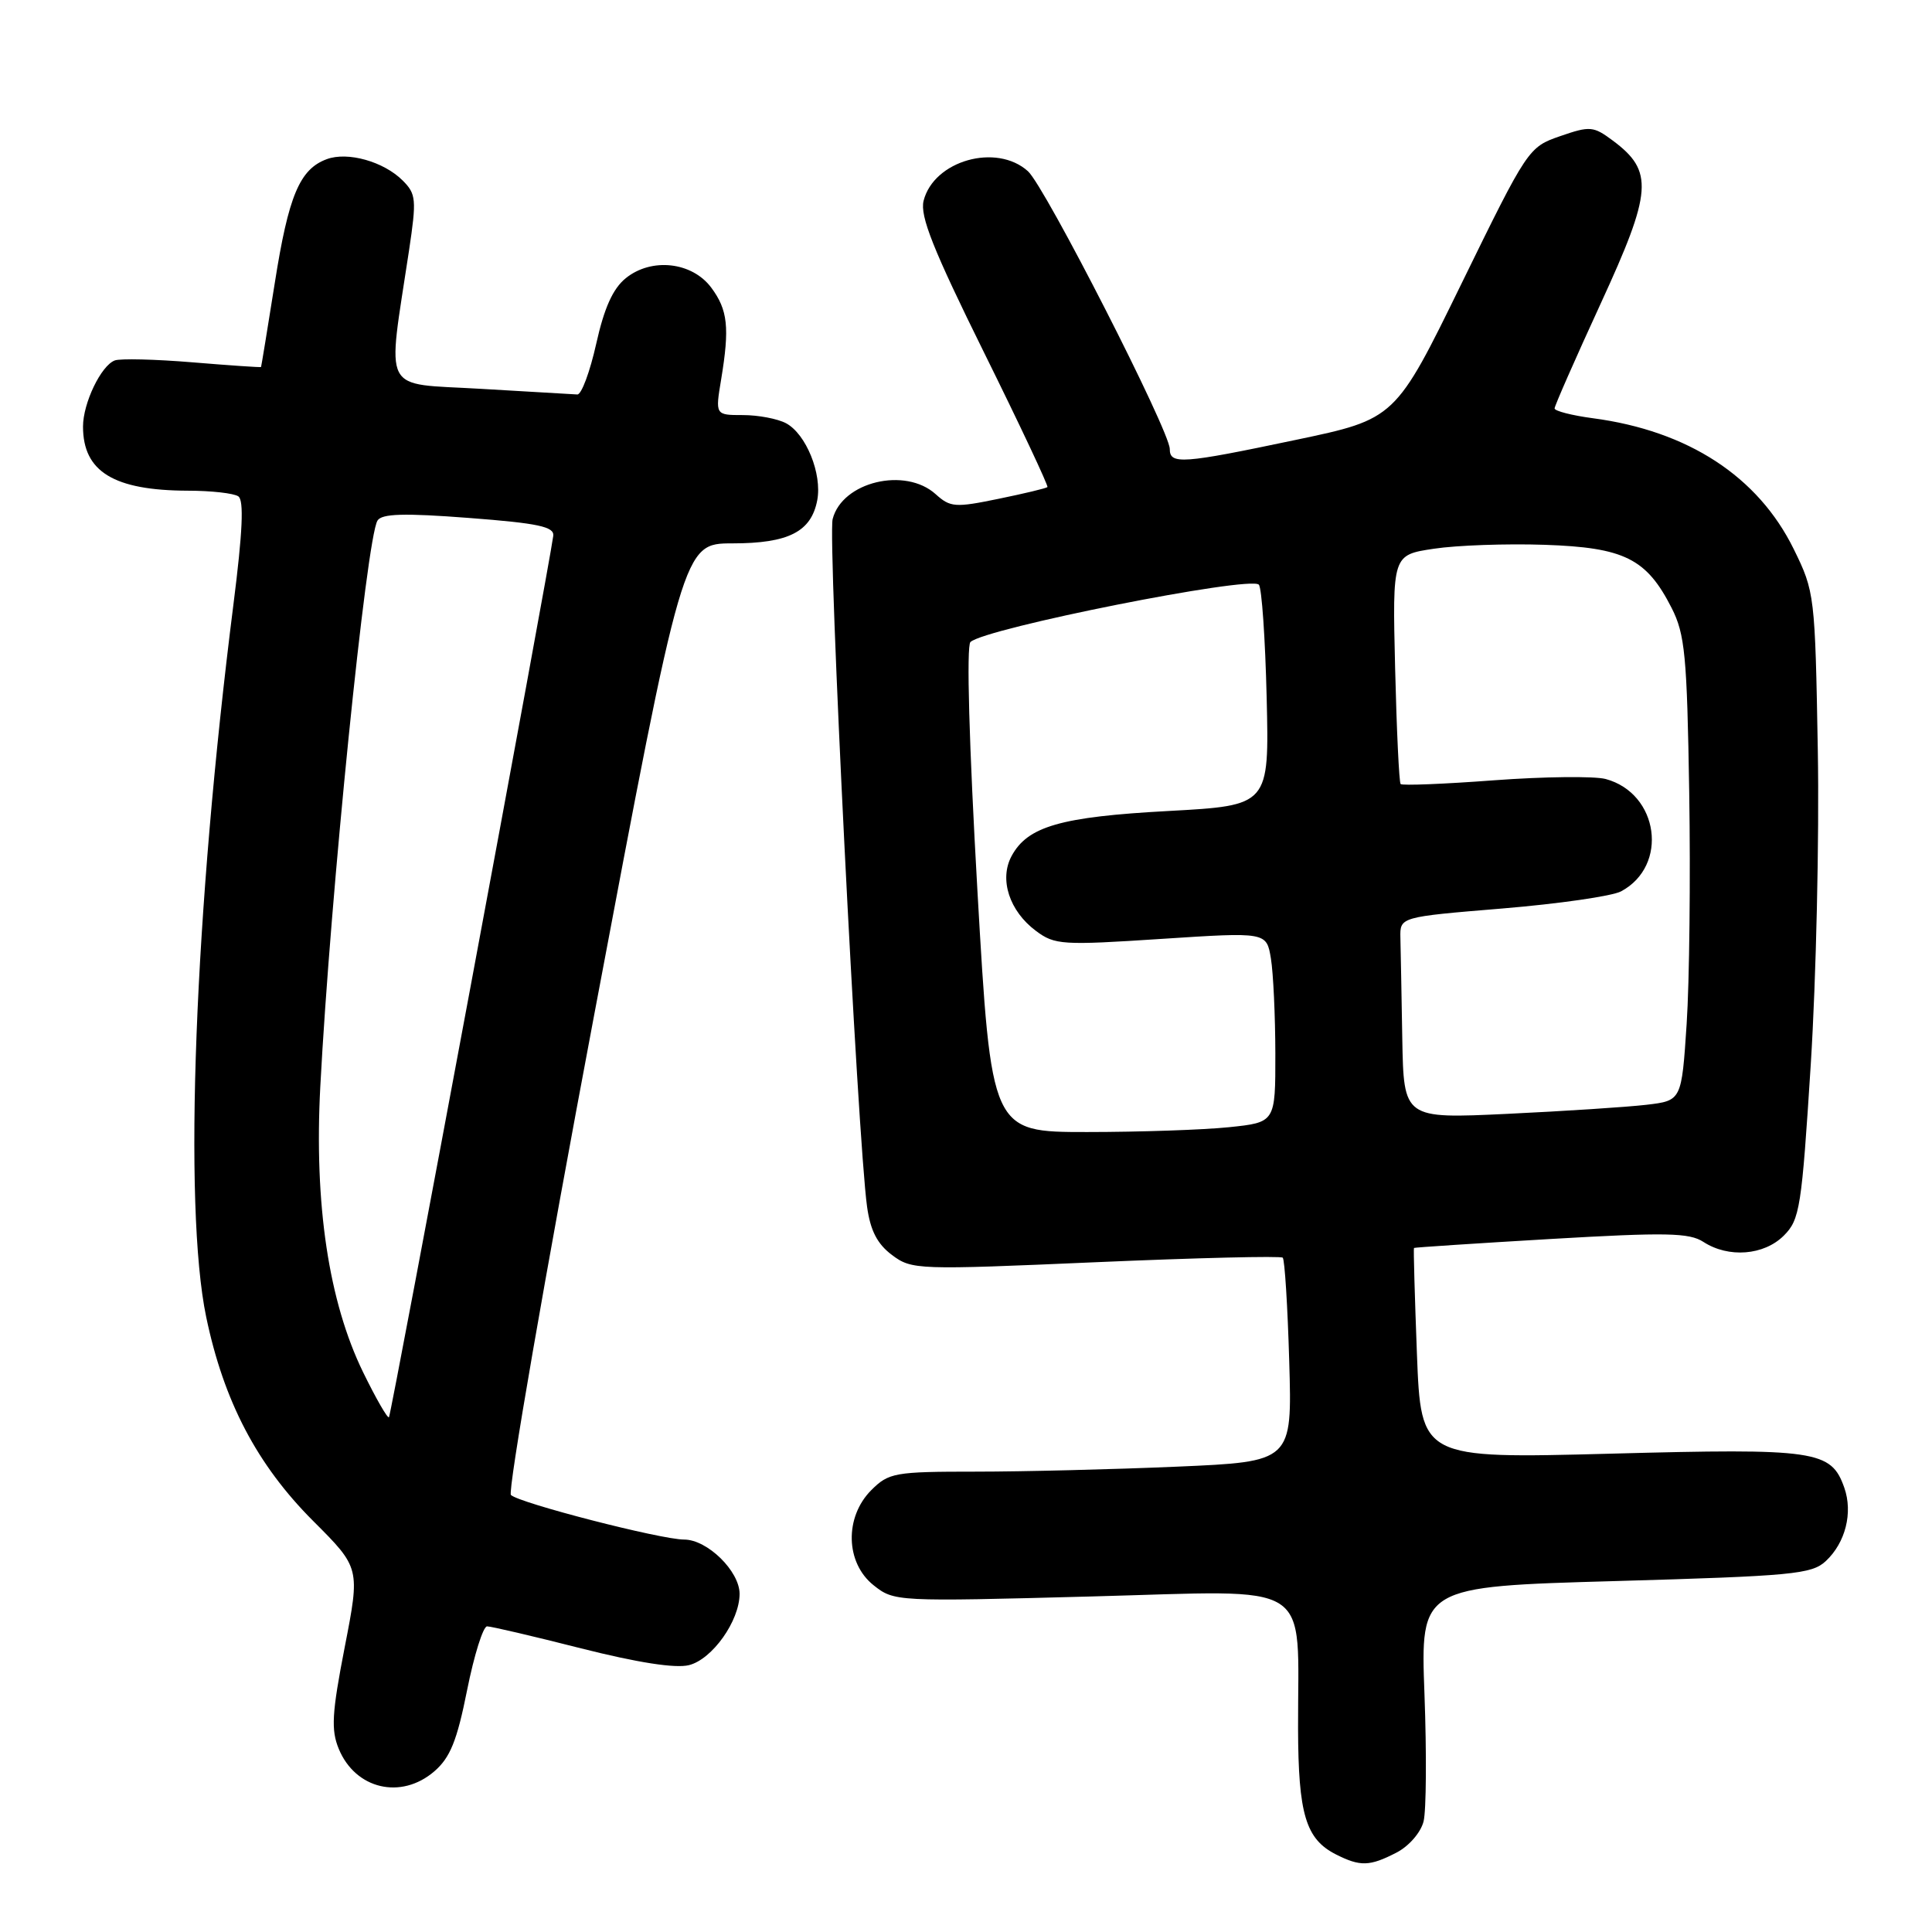 <?xml version="1.0" encoding="UTF-8" standalone="no"?>
<!DOCTYPE svg PUBLIC "-//W3C//DTD SVG 1.1//EN" "http://www.w3.org/Graphics/SVG/1.1/DTD/svg11.dtd" >
<svg xmlns="http://www.w3.org/2000/svg" xmlns:xlink="http://www.w3.org/1999/xlink" version="1.1" viewBox="0 0 256 256">
 <g >
 <path fill="currentColor"
d=" M 185.04 245.48 C 186.69 244.63 188.26 242.82 188.63 241.35 C 188.99 239.91 189.04 232.32 188.75 224.48 C 188.22 210.23 188.22 210.23 214.04 209.50 C 237.50 208.83 240.06 208.59 241.92 206.86 C 244.54 204.42 245.54 200.44 244.38 197.13 C 242.63 192.18 240.70 191.89 213.40 192.62 C 188.29 193.28 188.29 193.28 187.75 179.39 C 187.46 171.75 187.28 165.44 187.36 165.36 C 187.44 165.29 195.60 164.75 205.50 164.17 C 220.76 163.28 223.84 163.34 225.71 164.56 C 229.04 166.72 233.74 166.35 236.37 163.72 C 238.49 161.60 238.73 160.04 239.94 140.97 C 240.65 129.71 241.07 111.05 240.87 99.50 C 240.51 78.86 240.45 78.40 237.69 72.78 C 232.96 63.14 223.68 57.09 211.08 55.42 C 208.29 55.05 206.00 54.46 205.99 54.12 C 205.99 53.78 208.75 47.51 212.12 40.18 C 218.94 25.36 219.14 22.68 213.72 18.64 C 211.13 16.71 210.69 16.67 206.73 18.04 C 202.54 19.49 202.42 19.66 193.69 37.51 C 184.89 55.52 184.89 55.52 171.69 58.29 C 156.63 61.46 155.00 61.58 155.00 59.49 C 155.00 57.11 138.46 24.71 136.21 22.69 C 132.03 18.92 123.72 21.28 122.38 26.61 C 121.88 28.63 123.65 33.08 130.40 46.73 C 135.17 56.37 138.94 64.39 138.79 64.54 C 138.63 64.70 135.71 65.40 132.29 66.10 C 126.57 67.28 125.92 67.23 123.99 65.49 C 119.95 61.83 111.59 63.84 110.33 68.78 C 109.66 71.40 113.64 150.92 114.89 159.89 C 115.33 163.07 116.25 164.84 118.20 166.30 C 120.82 168.26 121.54 168.28 145.20 167.25 C 158.56 166.67 169.71 166.40 169.97 166.65 C 170.23 166.91 170.62 173.09 170.83 180.40 C 171.22 193.68 171.22 193.68 155.95 194.34 C 147.55 194.70 135.56 195.00 129.30 195.00 C 118.54 195.00 117.77 195.14 115.45 197.45 C 111.88 201.03 112.02 207.08 115.75 210.05 C 118.48 212.22 118.73 212.23 144.61 211.54 C 174.59 210.75 171.95 209.07 172.00 229.00 C 172.03 240.41 173.02 243.69 177.02 245.72 C 180.25 247.35 181.49 247.31 185.04 245.48 Z  M 57.54 234.72 C 59.65 232.90 60.55 230.68 61.89 223.97 C 62.82 219.31 64.02 215.50 64.54 215.50 C 65.07 215.50 70.68 216.81 77.01 218.42 C 84.49 220.31 89.49 221.09 91.29 220.64 C 94.38 219.87 97.99 214.78 98.00 211.20 C 98.00 208.19 93.73 204.00 90.65 204.00 C 87.58 204.00 68.78 199.16 67.70 198.09 C 67.25 197.65 72.20 169.10 78.70 134.65 C 90.50 72.01 90.50 72.01 97.03 72.00 C 104.48 72.00 107.49 70.47 108.29 66.28 C 108.95 62.79 106.81 57.50 104.15 56.08 C 103.04 55.49 100.48 55.00 98.45 55.00 C 94.77 55.00 94.77 55.00 95.56 50.25 C 96.69 43.40 96.44 41.07 94.25 38.12 C 91.71 34.70 86.33 34.10 82.92 36.86 C 81.21 38.24 80.06 40.80 79.00 45.56 C 78.17 49.27 77.05 52.29 76.50 52.27 C 75.95 52.24 70.18 51.91 63.67 51.52 C 50.37 50.73 51.29 52.51 54.20 33.18 C 55.21 26.43 55.14 25.70 53.36 23.92 C 50.85 21.41 46.07 20.06 43.30 21.09 C 39.71 22.41 38.23 25.93 36.41 37.50 C 35.45 43.55 34.63 48.56 34.59 48.63 C 34.54 48.70 30.45 48.42 25.50 48.01 C 20.55 47.60 15.92 47.49 15.21 47.76 C 13.39 48.44 11.00 53.42 11.00 56.52 C 11.00 62.50 15.07 64.99 24.90 65.02 C 27.98 65.02 30.99 65.36 31.58 65.77 C 32.34 66.28 32.15 70.49 30.93 80.10 C 25.77 120.76 24.27 159.81 27.32 174.50 C 29.65 185.68 34.06 194.10 41.50 201.54 C 47.72 207.76 47.72 207.76 45.68 218.24 C 43.97 227.03 43.85 229.22 44.89 231.74 C 47.10 237.08 53.14 238.50 57.54 234.72 Z  M 129.51 117.96 C 128.41 98.68 128.04 85.59 128.59 85.07 C 130.54 83.24 165.60 76.27 166.80 77.47 C 167.19 77.85 167.65 84.59 167.84 92.45 C 168.18 106.73 168.18 106.73 154.84 107.46 C 140.55 108.23 136.14 109.50 134.03 113.45 C 132.38 116.53 133.75 120.73 137.27 123.35 C 139.76 125.21 140.75 125.27 153.87 124.41 C 167.82 123.50 167.82 123.50 168.40 127.00 C 168.72 128.93 168.98 134.60 168.99 139.61 C 169.00 148.72 169.00 148.72 162.85 149.36 C 159.47 149.71 151.00 150.00 144.03 150.00 C 131.35 150.00 131.35 150.00 129.51 117.96 Z  M 185.81 137.62 C 185.71 131.78 185.60 125.76 185.56 124.25 C 185.50 121.50 185.50 121.50 199.07 120.38 C 206.54 119.76 213.62 118.74 214.80 118.11 C 221.14 114.72 219.81 105.12 212.75 103.22 C 211.26 102.83 204.63 102.90 198.00 103.39 C 191.38 103.89 185.79 104.11 185.59 103.89 C 185.39 103.68 185.06 96.76 184.86 88.52 C 184.50 73.53 184.50 73.53 190.00 72.71 C 193.03 72.25 199.63 72.02 204.68 72.19 C 215.23 72.55 218.17 74.01 221.50 80.56 C 223.27 84.04 223.54 86.88 223.83 105.00 C 224.01 116.28 223.86 130.08 223.49 135.67 C 222.82 145.84 222.82 145.84 218.16 146.39 C 215.60 146.69 207.31 147.23 199.75 147.59 C 186.00 148.24 186.00 148.24 185.81 137.62 Z  M 48.11 181.82 C 43.55 172.46 41.62 159.57 42.44 144.00 C 43.78 118.54 48.55 71.35 50.02 68.98 C 50.58 68.06 53.52 67.97 62.13 68.63 C 71.33 69.33 73.46 69.79 73.31 71.00 C 72.76 75.21 51.83 187.50 51.54 187.79 C 51.35 187.98 49.81 185.30 48.11 181.82 Z "/>
</g>
</svg>